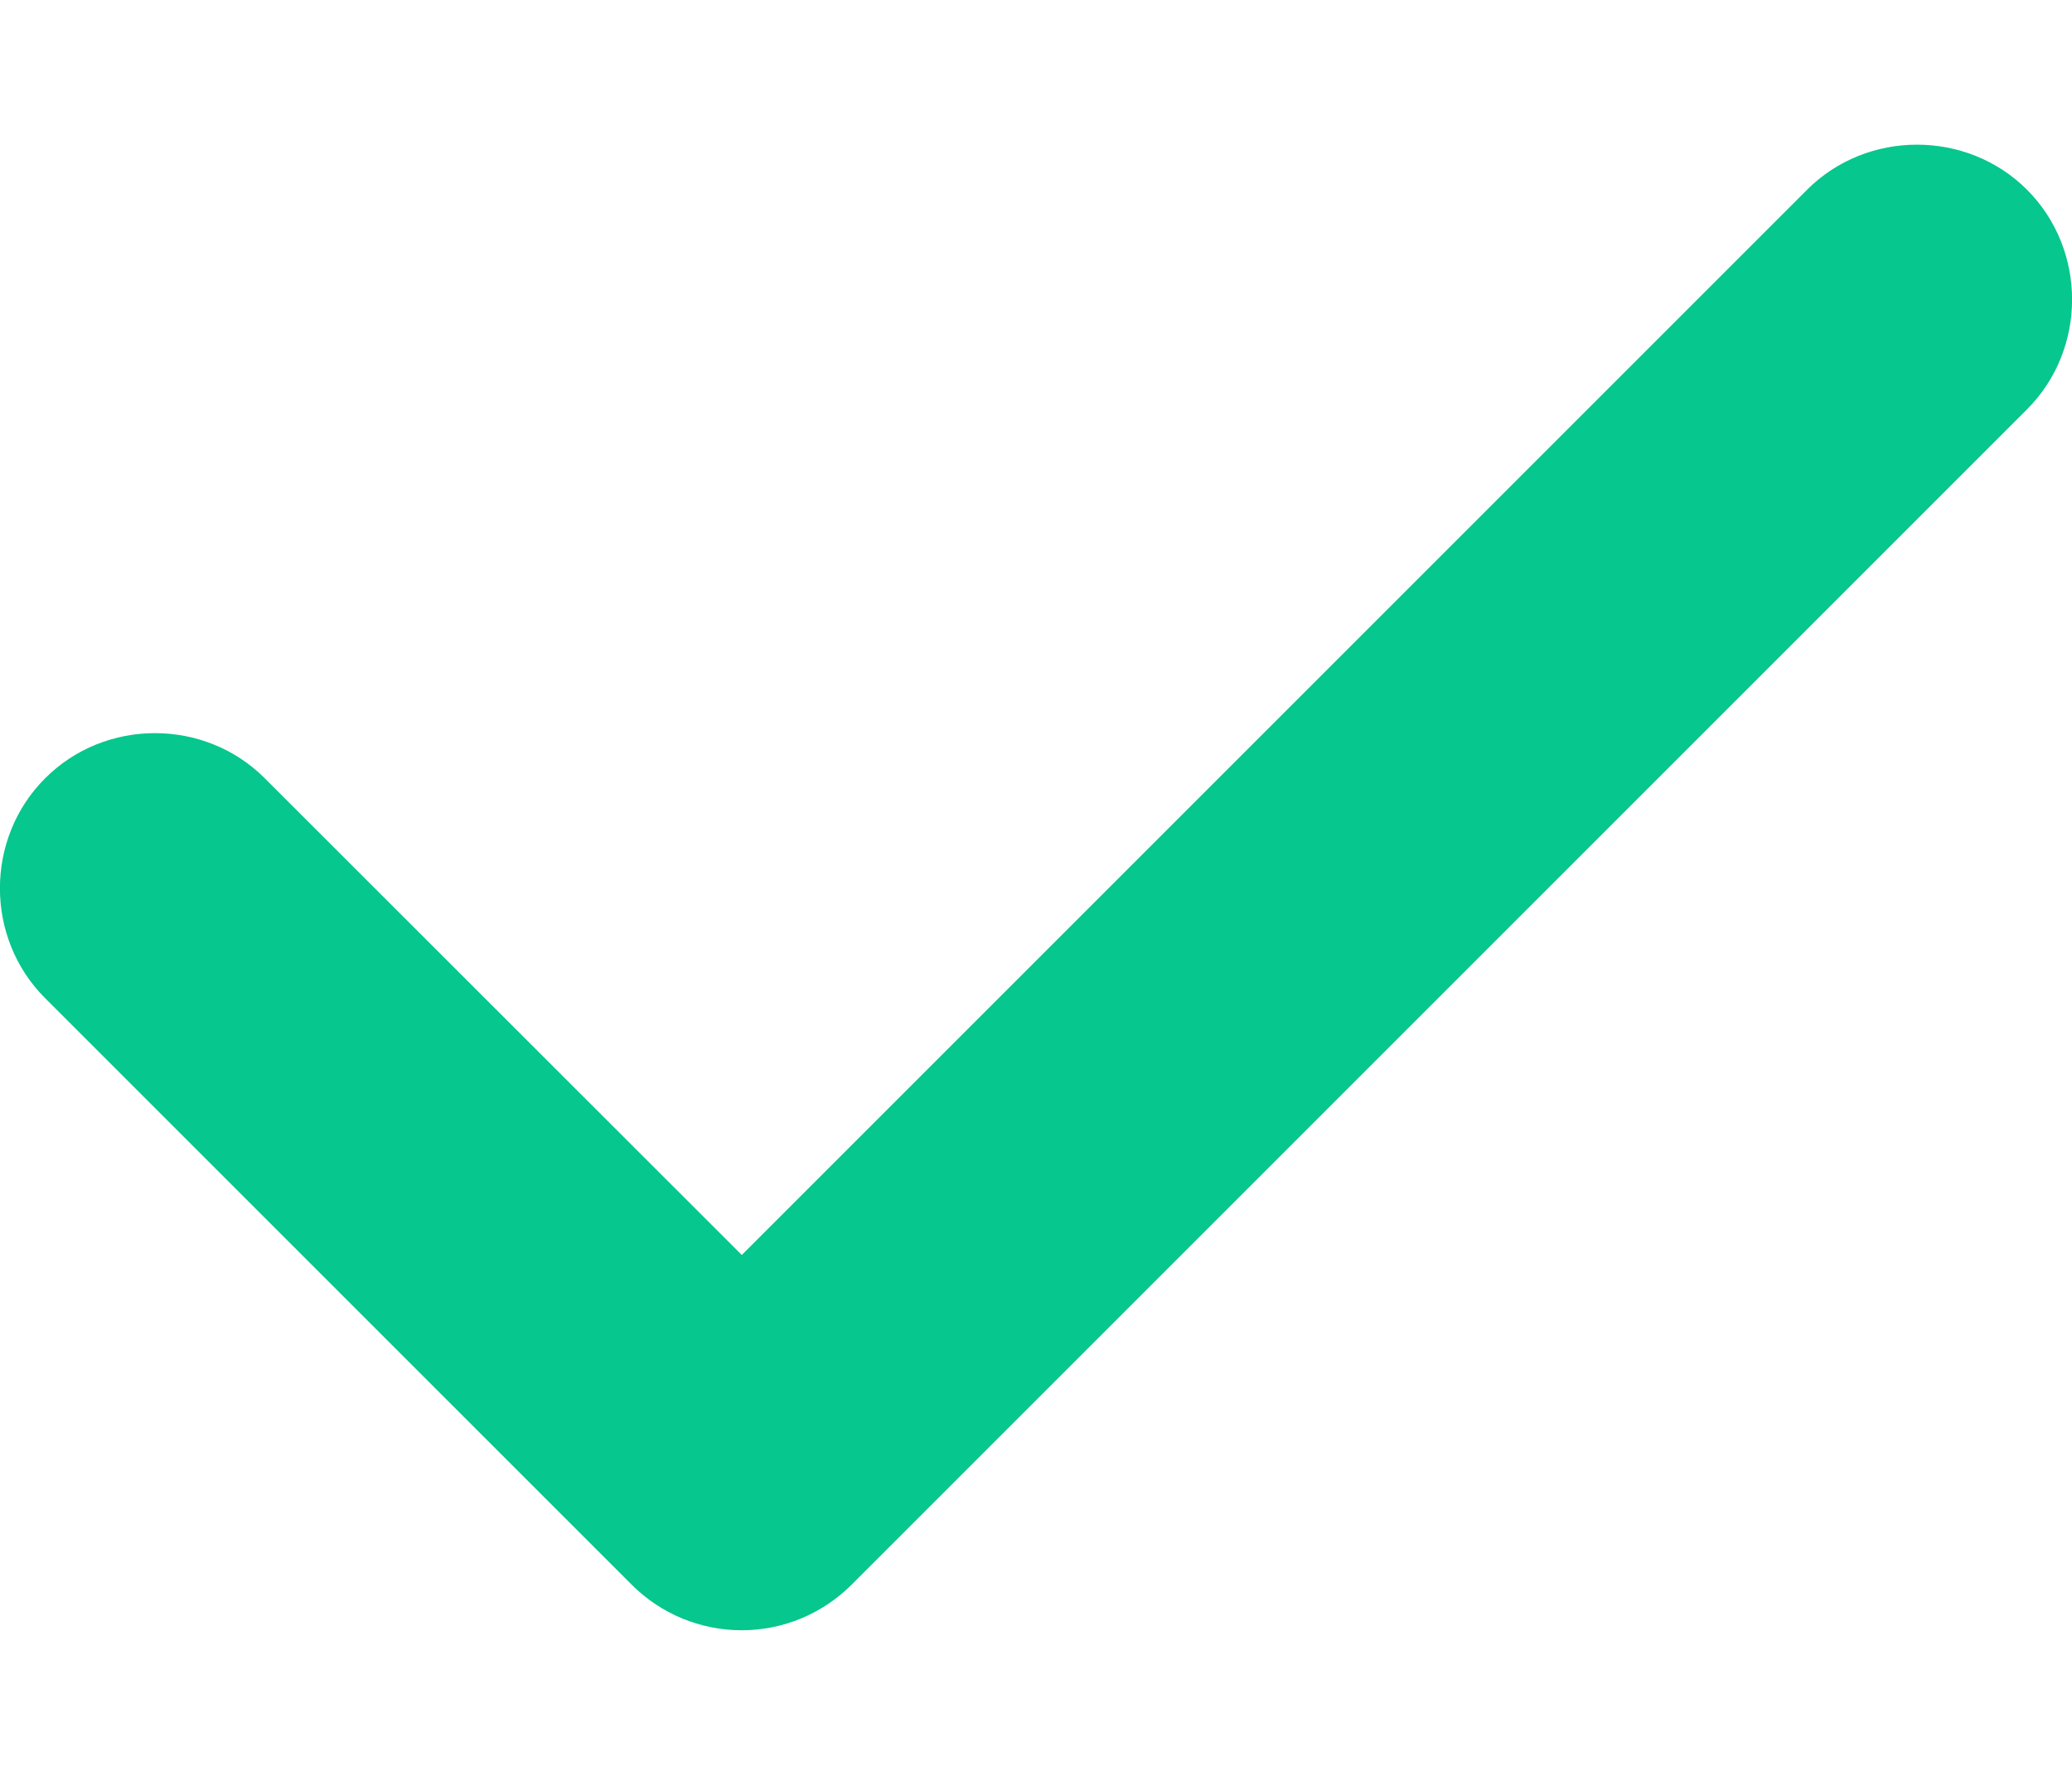 <svg width="7" height="6" viewBox="0 0 7 6" fill="none" xmlns="http://www.w3.org/2000/svg">
<path d="M2.506 5.508C2.365 5.508 2.232 5.452 2.134 5.354L0.152 3.372C-0.051 3.169 -0.051 2.833 0.152 2.63C0.355 2.426 0.692 2.426 0.895 2.63L2.506 4.24L6.105 0.641C6.308 0.438 6.645 0.438 6.848 0.641C7.051 0.844 7.051 1.18 6.848 1.383L2.877 5.354C2.779 5.452 2.646 5.508 2.506 5.508Z" fill="#06C78D"/>
</svg>
